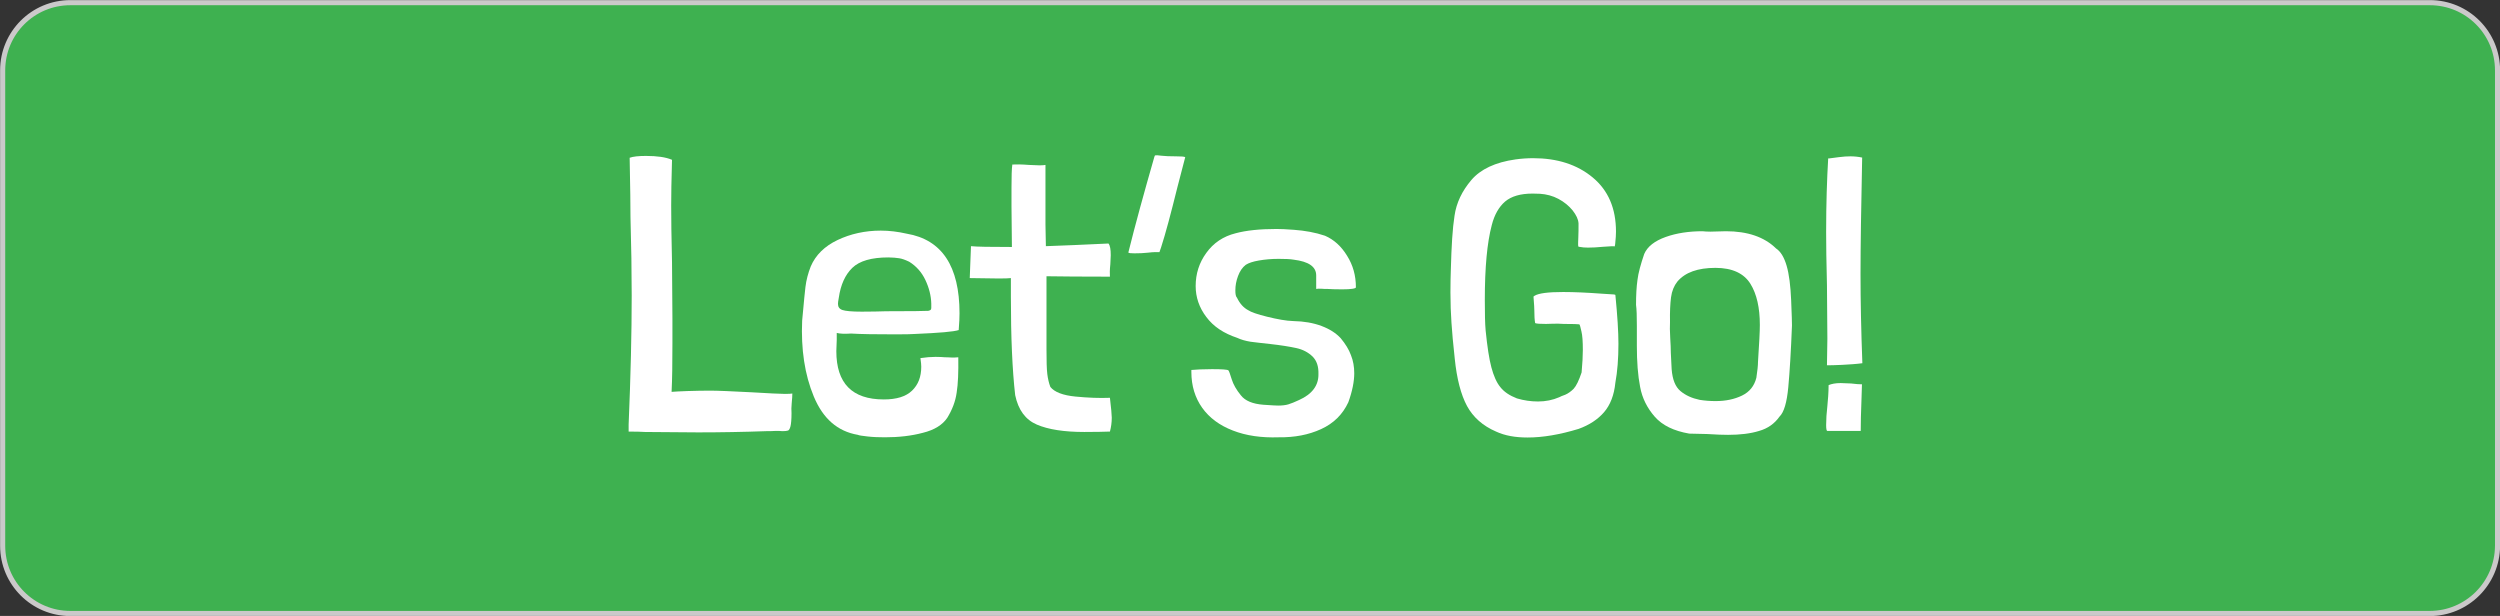 <!-- Generator: Adobe Illustrator 23.1.1, SVG Export Plug-In  -->
<svg version="1.1" xmlns="http://www.w3.org/2000/svg" xmlns:xlink="http://www.w3.org/1999/xlink" x="0px" y="0px"
	 width="122.17px" height="30.1px" viewBox="0 0 122.17 30.1" style="enable-background:new 0 0 122.17 30.1;" xml:space="preserve"
	>
<rect x="0" y="0" width="122.17" height="30.1" fill="#333333" stroke="none"/>
<style type="text/css">
	.st0{fill:#3EB150;stroke:#CBC9CA;stroke-width:0.25;stroke-miterlimit:10;}
	.st1{fill:#FFFFFF;}
</style>
<defs>
</defs>
<path class="st0" d="M118.73,29.98H3.44c-1.83,0-3.31-1.48-3.31-3.31V3.44c0-1.83,1.48-3.31,3.31-3.31h115.3
	c1.83,0,3.31,1.48,3.31,3.31v23.23C122.04,28.5,120.56,29.98,118.73,29.98z"/>
<g>
	<g>
		<path class="st1" d="M38.72,19.23c0,0.11-0.01,0.27-0.03,0.46c-0.02,0.2-0.02,0.36-0.01,0.5c0,0.3-0.02,0.52-0.05,0.64
			c-0.03,0.12-0.07,0.19-0.12,0.21c-0.05,0.02-0.15,0.03-0.28,0.03c-0.11-0.01-0.24-0.02-0.37-0.01c-0.13,0.01-0.27,0.01-0.41,0.01
			c-1.14,0.04-2.25,0.06-3.33,0.06l-2.6-0.02c-0.17-0.01-0.43-0.02-0.8-0.02v-0.34c0.1-2.38,0.15-4.48,0.15-6.31
			c0-1.15-0.02-2.43-0.06-3.84c0-0.48-0.01-1.44-0.04-2.89c0.16-0.06,0.43-0.09,0.8-0.09c0.54,0,0.97,0.06,1.27,0.19
			c-0.03,0.99-0.04,1.74-0.04,2.24c0,0.61,0.01,1.53,0.04,2.77l0.02,2.75v1.2c0,0.98-0.01,1.76-0.04,2.36v0.02
			c0.15-0.01,0.41-0.03,0.78-0.04c0.37-0.01,0.73-0.02,1.08-0.02c0.39,0,1.07,0.03,2.03,0.08c0.86,0.05,1.41,0.08,1.65,0.08
			C38.56,19.25,38.67,19.24,38.72,19.23z"/>
		<path class="st1" d="M40.89,16.27v0.34l-0.02,0.55c0,1.57,0.77,2.36,2.32,2.36c0.62,0,1.08-0.14,1.38-0.43s0.45-0.67,0.45-1.17
			c0-0.08-0.01-0.21-0.04-0.42c0.27-0.04,0.51-0.06,0.74-0.06c0.2,0,0.35,0.01,0.46,0.02c0.08,0,0.17,0,0.28,0.01
			c0.11,0.01,0.23,0,0.37-0.01c0.01,0.72-0.01,1.3-0.08,1.73c-0.06,0.43-0.22,0.84-0.46,1.23c-0.23,0.34-0.62,0.59-1.19,0.73
			c-0.56,0.15-1.18,0.22-1.85,0.22c-0.3,0-0.59-0.01-0.85-0.04s-0.42-0.05-0.48-0.08c-0.99-0.17-1.7-0.79-2.15-1.87
			s-0.63-2.32-0.57-3.71c0.01-0.1,0.03-0.31,0.06-0.64c0.03-0.32,0.06-0.66,0.1-1c0.04-0.34,0.13-0.68,0.26-1.01
			c0.24-0.56,0.68-0.99,1.31-1.29s1.34-0.46,2.11-0.46c0.41,0,0.83,0.05,1.27,0.15c1.72,0.29,2.58,1.59,2.58,3.89
			c0,0.19-0.01,0.46-0.04,0.82c-0.24,0.08-0.95,0.14-2.13,0.19c-0.14,0.01-0.44,0.02-0.91,0.02c-1,0-1.74-0.01-2.22-0.04
			C41.28,16.32,41.04,16.31,40.89,16.27z M45.51,14.84c-0.01-0.39-0.11-0.78-0.29-1.16c-0.18-0.38-0.45-0.68-0.79-0.89
			c-0.19-0.09-0.35-0.15-0.49-0.17s-0.32-0.04-0.53-0.04c-0.82,0-1.41,0.17-1.76,0.51c-0.35,0.34-0.57,0.83-0.66,1.46
			c-0.03,0.15-0.04,0.25-0.04,0.3c0,0.15,0.07,0.25,0.22,0.3c0.15,0.05,0.46,0.08,0.94,0.08c0.47,0,0.87-0.01,1.2-0.02
			c1.22,0,1.9-0.01,2.05-0.02c0.06-0.01,0.1-0.03,0.12-0.05c0.02-0.02,0.03-0.05,0.03-0.1V14.84z"/>
		<path class="st1" d="M51.09,8.06v2.91l0.02,1.06c0.82-0.03,1.84-0.07,3.06-0.13c0.08,0.1,0.11,0.29,0.11,0.57l-0.02,0.44
			c-0.03,0.28-0.03,0.48-0.02,0.61c-1.38,0-2.41-0.01-3.1-0.02v2.91v0.65c0,0.57,0.01,0.98,0.04,1.22c0.03,0.24,0.08,0.45,0.15,0.63
			c0.2,0.25,0.61,0.41,1.23,0.47s1.17,0.08,1.68,0.06c0.06,0.51,0.09,0.83,0.09,0.97c0,0.23-0.03,0.46-0.09,0.68
			c-0.27,0.01-0.68,0.02-1.25,0.02c-0.99,0-1.76-0.12-2.32-0.36s-0.91-0.72-1.06-1.44c-0.14-1.23-0.21-2.83-0.21-4.81v-0.91
			c-0.08,0.01-0.27,0.02-0.57,0.02l-1.44-0.02l0.06-1.56c0.28,0.03,0.94,0.04,2,0.04l-0.02-1.99V9.16c0-0.53,0.01-0.91,0.04-1.12
			c0.18-0.01,0.45-0.01,0.82,0.02l0.51,0.02C50.93,8.08,51.03,8.07,51.09,8.06z"/>
		<path class="st1" d="M56.66,12.32h-0.21c-0.08,0-0.2,0.01-0.38,0.03c-0.18,0.02-0.39,0.03-0.63,0.03c-0.18,0-0.28-0.01-0.3-0.04
			c0.34-1.37,0.77-2.93,1.27-4.67c0.01-0.05,0.03-0.08,0.06-0.08c0.03-0.01,0.12,0,0.29,0.02c0.16,0.02,0.41,0.03,0.72,0.03
			c0.24,0,0.39,0.01,0.44,0.04l-0.38,1.46c-0.32,1.29-0.58,2.27-0.8,2.95L56.66,12.32z"/>
		<path class="st1" d="M66.26,14.04c0,0.06-0.22,0.1-0.67,0.1c-0.33,0-0.57-0.01-0.72-0.02c-0.1,0-0.2,0-0.3-0.01
			c-0.1-0.01-0.18,0-0.25,0.01c0-0.01,0-0.23,0-0.66s-0.37-0.68-1.1-0.77c-0.17-0.03-0.41-0.04-0.74-0.04
			c-0.35,0-0.67,0.03-0.96,0.08c-0.29,0.05-0.5,0.12-0.64,0.21c-0.17,0.13-0.29,0.31-0.38,0.55c-0.09,0.24-0.13,0.47-0.13,0.7
			c0,0.18,0.02,0.3,0.08,0.36c0.14,0.29,0.32,0.49,0.55,0.61c0.13,0.09,0.44,0.2,0.93,0.32s0.92,0.2,1.27,0.21
			c0.52,0.01,0.98,0.09,1.38,0.24c0.4,0.15,0.71,0.35,0.94,0.6c0.23,0.28,0.4,0.55,0.5,0.83c0.11,0.27,0.16,0.57,0.16,0.88
			c0,0.39-0.09,0.87-0.29,1.42c-0.28,0.6-0.72,1.03-1.33,1.31c-0.61,0.28-1.3,0.41-2.07,0.4c-0.85,0.03-1.6-0.08-2.24-0.33
			c-0.65-0.25-1.15-0.62-1.5-1.11c-0.35-0.49-0.53-1.08-0.53-1.75v-0.1c0.23-0.02,0.56-0.04,1.01-0.04c0.49,0,0.76,0.02,0.8,0.06
			c0.03,0.03,0.08,0.17,0.16,0.43c0.08,0.26,0.23,0.52,0.45,0.79c0.21,0.27,0.58,0.42,1.1,0.46c0.41,0.03,0.65,0.04,0.72,0.04
			c0.2,0,0.37-0.02,0.5-0.06c0.13-0.04,0.31-0.11,0.52-0.21c0.65-0.29,0.96-0.72,0.95-1.27c0.01-0.37-0.08-0.65-0.29-0.86
			c-0.21-0.2-0.47-0.34-0.79-0.41c-0.32-0.07-0.75-0.14-1.29-0.2c-0.39-0.04-0.71-0.08-0.95-0.11c-0.24-0.04-0.46-0.1-0.65-0.19
			c-0.66-0.22-1.16-0.55-1.51-1.02c-0.35-0.46-0.52-0.97-0.52-1.51c0-0.6,0.17-1.14,0.52-1.62c0.35-0.49,0.83-0.81,1.43-0.96
			c0.52-0.14,1.18-0.21,2-0.21c0.19,0,0.47,0.01,0.85,0.04c0.54,0.04,1.05,0.13,1.52,0.29c0.44,0.19,0.8,0.52,1.08,0.98
			C66.12,12.96,66.26,13.47,66.26,14.04z"/>
		<path class="st1" d="M74.92,14.5C74.92,14.49,74.92,14.48,74.92,14.5c0.02,0,0.03-0.01,0.06-0.04c0.2-0.13,0.67-0.19,1.41-0.19
			c0.56,0,1.18,0.03,1.86,0.08l0.63,0.04l0.06,0.02c0.1,1.01,0.15,1.81,0.15,2.39c0,0.72-0.05,1.36-0.15,1.9
			c-0.06,0.61-0.25,1.09-0.55,1.44c-0.3,0.35-0.72,0.63-1.25,0.82c-0.92,0.28-1.75,0.42-2.49,0.42c-0.6,0-1.11-0.09-1.54-0.29
			c-0.65-0.28-1.12-0.7-1.42-1.25c-0.3-0.56-0.5-1.33-0.6-2.32c-0.08-0.72-0.13-1.3-0.16-1.75c-0.03-0.44-0.05-0.94-0.05-1.48
			c0-0.47,0.01-0.84,0.02-1.12c0.03-1.13,0.08-2,0.18-2.63c0.09-0.63,0.37-1.21,0.82-1.74c0.45-0.53,1.17-0.87,2.16-1.01
			c0.29-0.04,0.58-0.06,0.86-0.06c1.18,0,2.15,0.31,2.91,0.94s1.14,1.51,1.14,2.65c0,0.13-0.01,0.33-0.04,0.61l-0.02,0.11
			c-0.05-0.01-0.24-0.01-0.57,0.02c-0.3,0.03-0.55,0.04-0.74,0.04c-0.14,0-0.29-0.01-0.44-0.04c-0.03,0-0.04-0.03-0.04-0.09
			s0-0.19,0.01-0.38c0.01-0.19,0.01-0.41,0.01-0.67c-0.01-0.2-0.11-0.41-0.29-0.64c-0.18-0.22-0.41-0.41-0.69-0.56
			c-0.28-0.15-0.59-0.23-0.9-0.25L74.9,9.46c-0.6,0-1.04,0.13-1.35,0.39c-0.3,0.26-0.52,0.64-0.65,1.15
			c-0.23,0.87-0.34,2.09-0.34,3.65c0,0.67,0.01,1.17,0.04,1.5c0.08,0.79,0.17,1.39,0.28,1.8s0.25,0.74,0.44,0.97
			c0.18,0.23,0.45,0.41,0.81,0.55c0.34,0.1,0.68,0.15,1.03,0.15c0.37,0,0.72-0.07,1.04-0.21c0.05-0.03,0.15-0.07,0.29-0.12
			c0.14-0.06,0.28-0.16,0.41-0.29c0.13-0.14,0.26-0.41,0.39-0.8c0.04-0.44,0.06-0.81,0.06-1.1c0-0.41-0.02-0.71-0.07-0.91
			c-0.04-0.2-0.08-0.32-0.1-0.34c-0.05-0.01-0.3-0.02-0.76-0.02c-0.19-0.01-0.37-0.02-0.54-0.01c-0.17,0.01-0.28,0.01-0.33,0.01
			c-0.28,0-0.46-0.01-0.53-0.04c-0.03-0.16-0.04-0.37-0.04-0.61c0-0.09-0.01-0.31-0.04-0.67V14.5z"/>
		<path class="st1" d="M79.95,14.9c0-0.47,0.02-0.87,0.07-1.22c0.04-0.34,0.16-0.77,0.33-1.27c0.16-0.37,0.52-0.64,1.05-0.83
			s1.14-0.28,1.8-0.28c0.09,0.01,0.21,0.02,0.38,0.02l0.76-0.02c1.06,0,1.88,0.28,2.45,0.84c0.23,0.15,0.4,0.44,0.52,0.85
			s0.19,0.98,0.22,1.68s0.04,1.11,0.04,1.23c-0.05,1.27-0.11,2.27-0.18,3.02c-0.07,0.75-0.21,1.23-0.43,1.44
			c-0.24,0.34-0.57,0.58-1,0.7c-0.42,0.13-0.93,0.19-1.51,0.19c-0.23,0-0.57-0.01-1.03-0.04l-0.87-0.02
			c-0.75-0.13-1.31-0.4-1.68-0.82c-0.37-0.42-0.62-0.91-0.72-1.46c-0.11-0.56-0.16-1.23-0.16-2.01v-0.99
			C79.99,15.46,79.98,15.11,79.95,14.9z M83.83,13.09c-0.86,0-1.48,0.22-1.86,0.67c-0.16,0.2-0.27,0.46-0.31,0.77
			c-0.04,0.31-0.06,0.71-0.05,1.21c-0.01,0.19-0.01,0.44,0.01,0.76c0.02,0.32,0.03,0.56,0.03,0.74l0.04,0.8
			c0.04,0.51,0.18,0.86,0.43,1.07s0.56,0.35,0.94,0.43c0.25,0.04,0.51,0.06,0.78,0.06c0.49,0,0.92-0.09,1.29-0.27
			c0.37-0.18,0.6-0.47,0.7-0.87c0.05-0.33,0.08-0.59,0.08-0.78c0.06-0.89,0.09-1.49,0.09-1.8c0-0.84-0.15-1.51-0.46-2.01
			S84.67,13.09,83.83,13.09z"/>
		<path class="st1" d="M89.34,7.74h0.06c0.09-0.01,0.24-0.03,0.46-0.06c0.22-0.03,0.41-0.04,0.57-0.04c0.19,0,0.38,0.02,0.57,0.06
			c-0.05,2.43-0.08,4.33-0.08,5.68c0,1.33,0.03,2.79,0.09,4.37c-0.29,0.04-0.62,0.06-0.99,0.08s-0.61,0.02-0.72,0.02h-0.02
			l0.02-1.29l-0.02-2.62c-0.03-1.14-0.04-2.01-0.04-2.6C89.24,9.95,89.28,8.75,89.34,7.74z M90.31,21.06H89.3
			c-0.04,0-0.06-0.1-0.06-0.29c0-0.28,0.02-0.59,0.06-0.93c0.01-0.15,0.03-0.31,0.04-0.48s0.02-0.34,0.02-0.52v-0.02
			c0.14-0.06,0.34-0.1,0.59-0.1l0.51,0.02c0.23,0.03,0.41,0.04,0.53,0.04l-0.02,0.65c-0.03,0.74-0.04,1.28-0.04,1.63H90.8h-0.47
			H90.31z"/>
	</g>
</g>
</svg>
